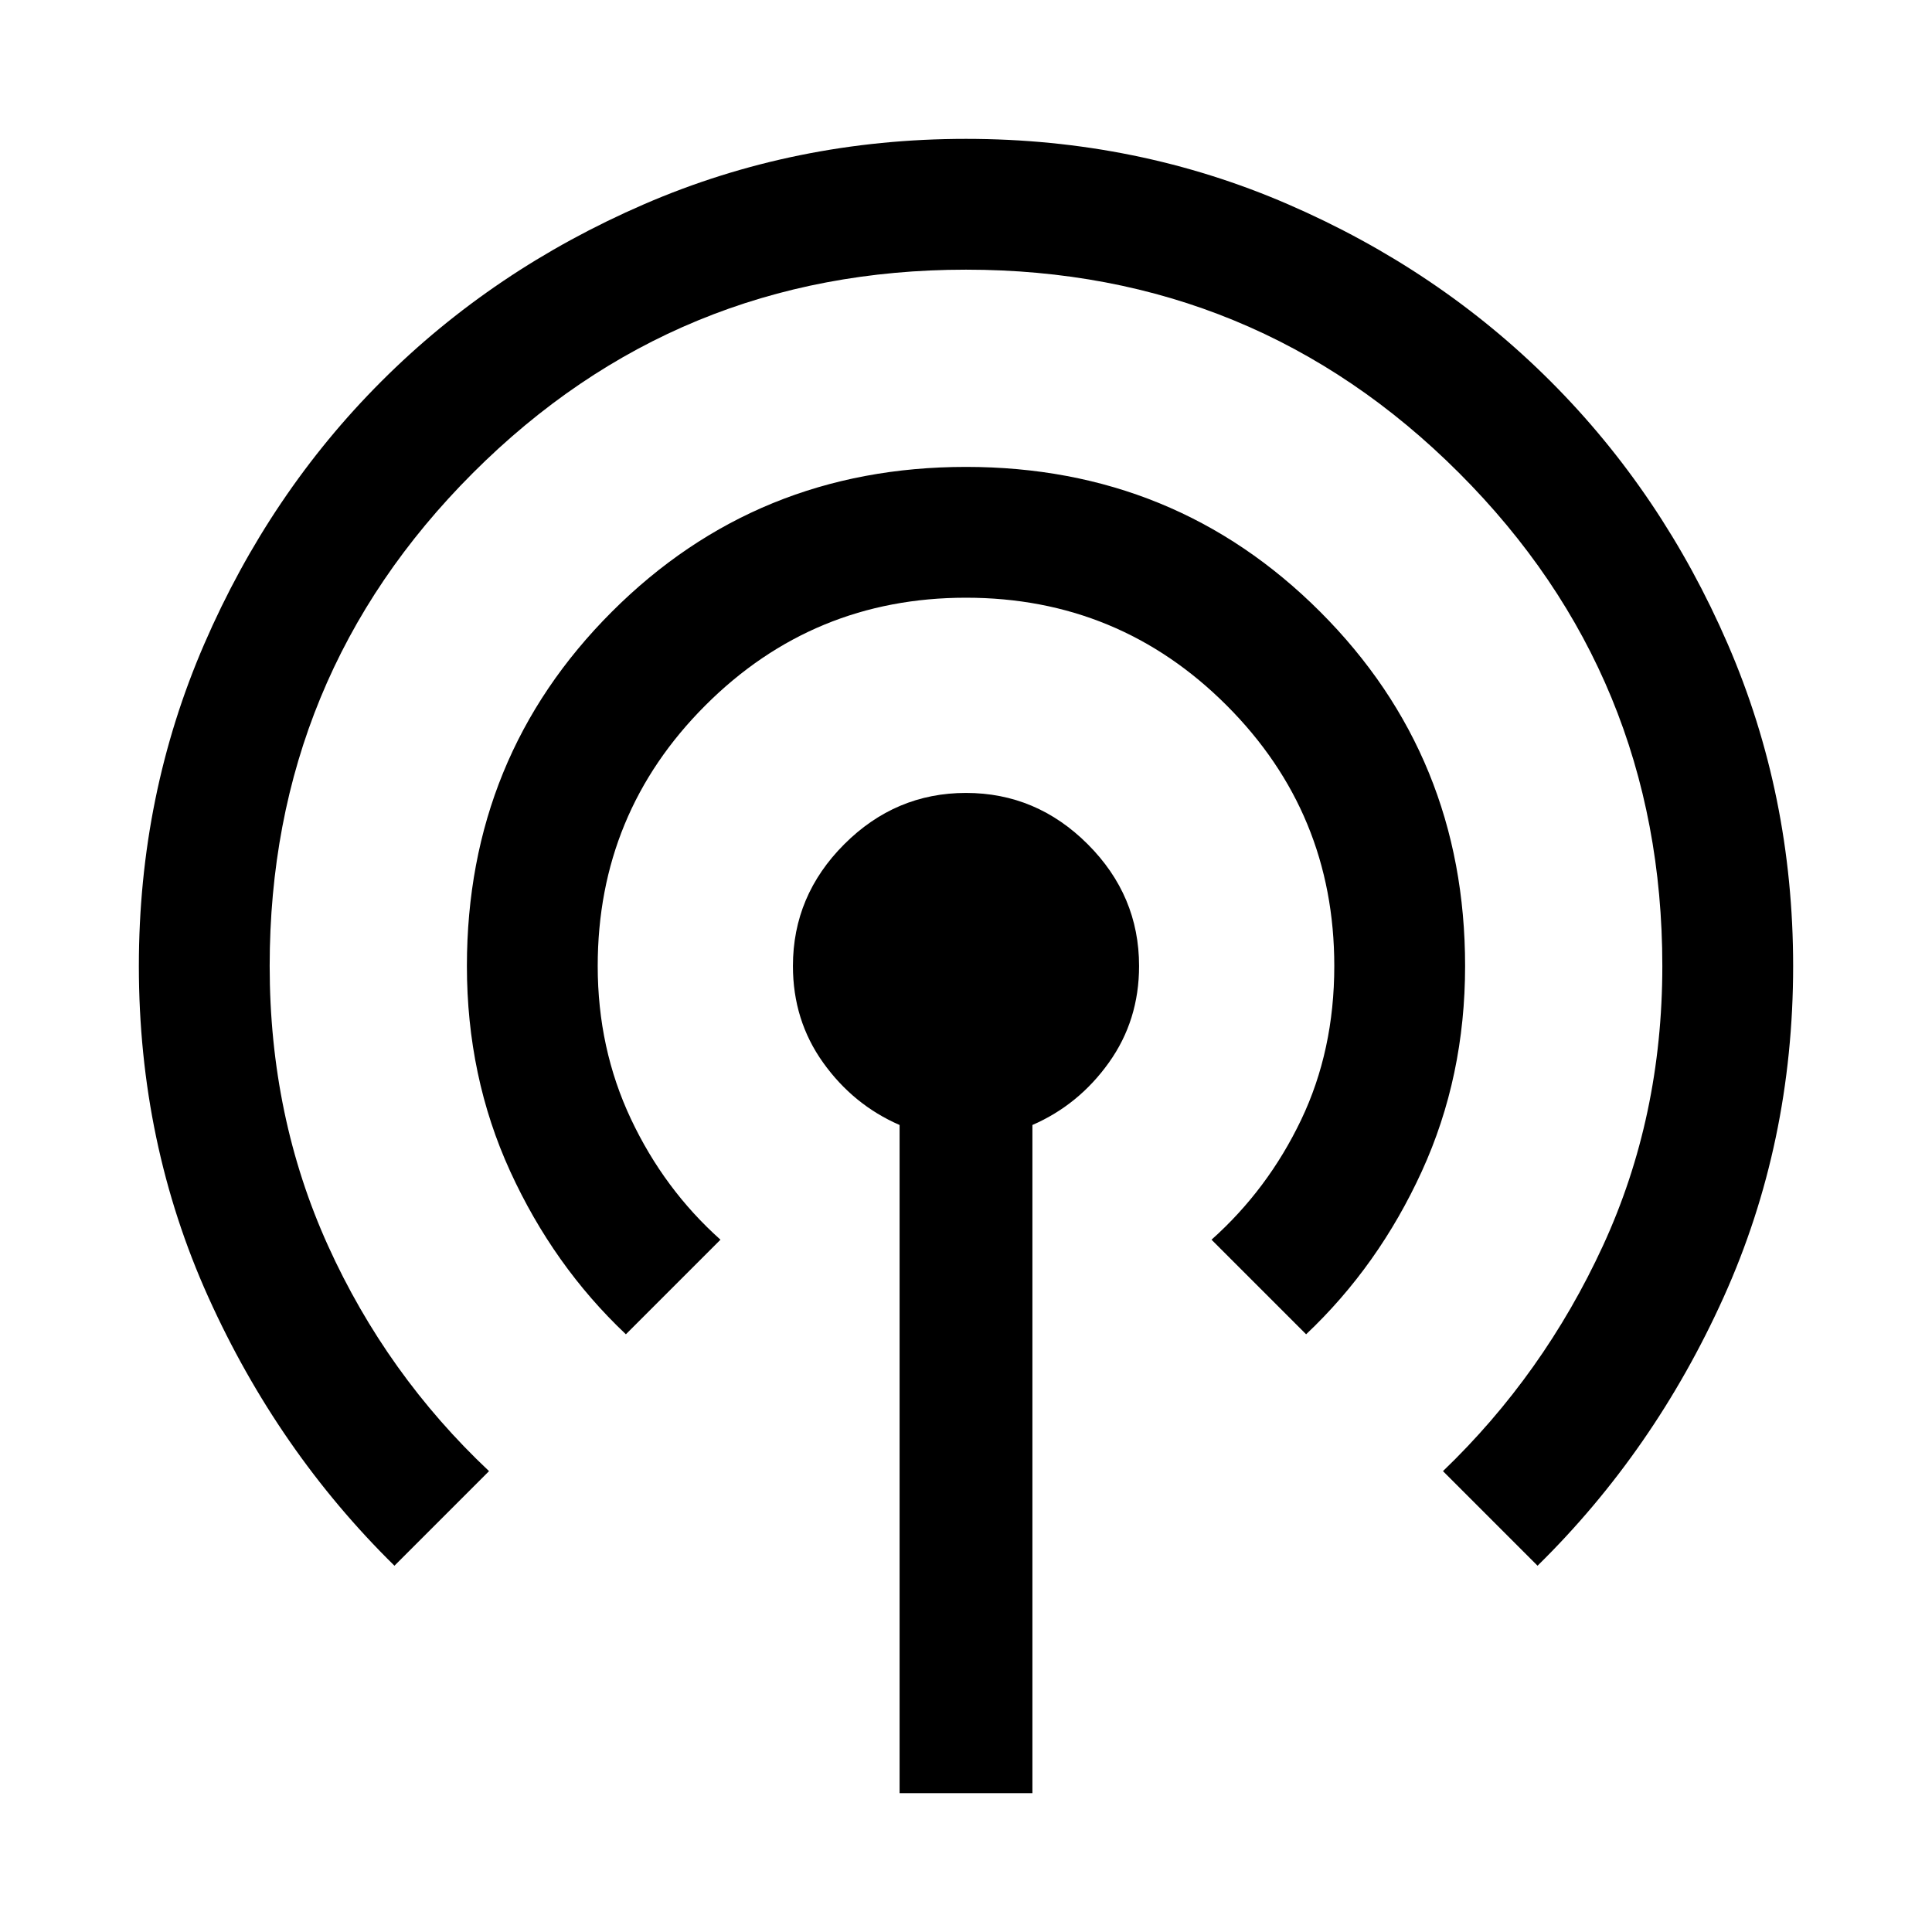 <svg xmlns="http://www.w3.org/2000/svg" height="48" width="48"><path d="M9.8 38.9Q6.9 36.05 5.175 32.225Q3.45 28.4 3.45 24Q3.45 19.75 5.075 16Q6.7 12.25 9.475 9.475Q12.25 6.7 16 5.075Q19.75 3.45 24 3.45Q28.25 3.45 32 5.075Q35.75 6.7 38.525 9.475Q41.3 12.25 42.925 16Q44.55 19.75 44.55 24Q44.55 28.4 42.825 32.225Q41.1 36.05 38.2 38.9L35.85 36.55Q38.35 34.15 39.825 30.95Q41.3 27.75 41.3 24Q41.3 16.8 36.25 11.75Q31.2 6.7 24 6.7Q16.8 6.7 11.75 11.75Q6.7 16.8 6.7 24Q6.7 27.75 8.15 30.95Q9.6 34.15 12.15 36.55ZM15.55 33.15Q13.75 31.45 12.675 29.1Q11.6 26.75 11.6 24Q11.6 18.8 15.2 15.2Q18.8 11.6 24 11.6Q29.2 11.6 32.8 15.2Q36.4 18.8 36.4 24Q36.4 26.75 35.325 29.1Q34.25 31.45 32.45 33.15L30.1 30.8Q31.5 29.55 32.325 27.825Q33.15 26.1 33.15 24Q33.15 20.2 30.475 17.525Q27.8 14.85 24 14.85Q20.2 14.85 17.525 17.525Q14.85 20.2 14.85 24Q14.85 26.05 15.675 27.8Q16.5 29.55 17.9 30.8ZM22.35 44.55V27.95Q21.2 27.45 20.45 26.4Q19.7 25.35 19.7 24Q19.7 22.25 20.975 20.975Q22.25 19.7 24 19.7Q25.75 19.7 27.025 20.975Q28.3 22.25 28.3 24Q28.3 25.35 27.55 26.4Q26.8 27.45 25.65 27.95V44.55Z"/></svg>